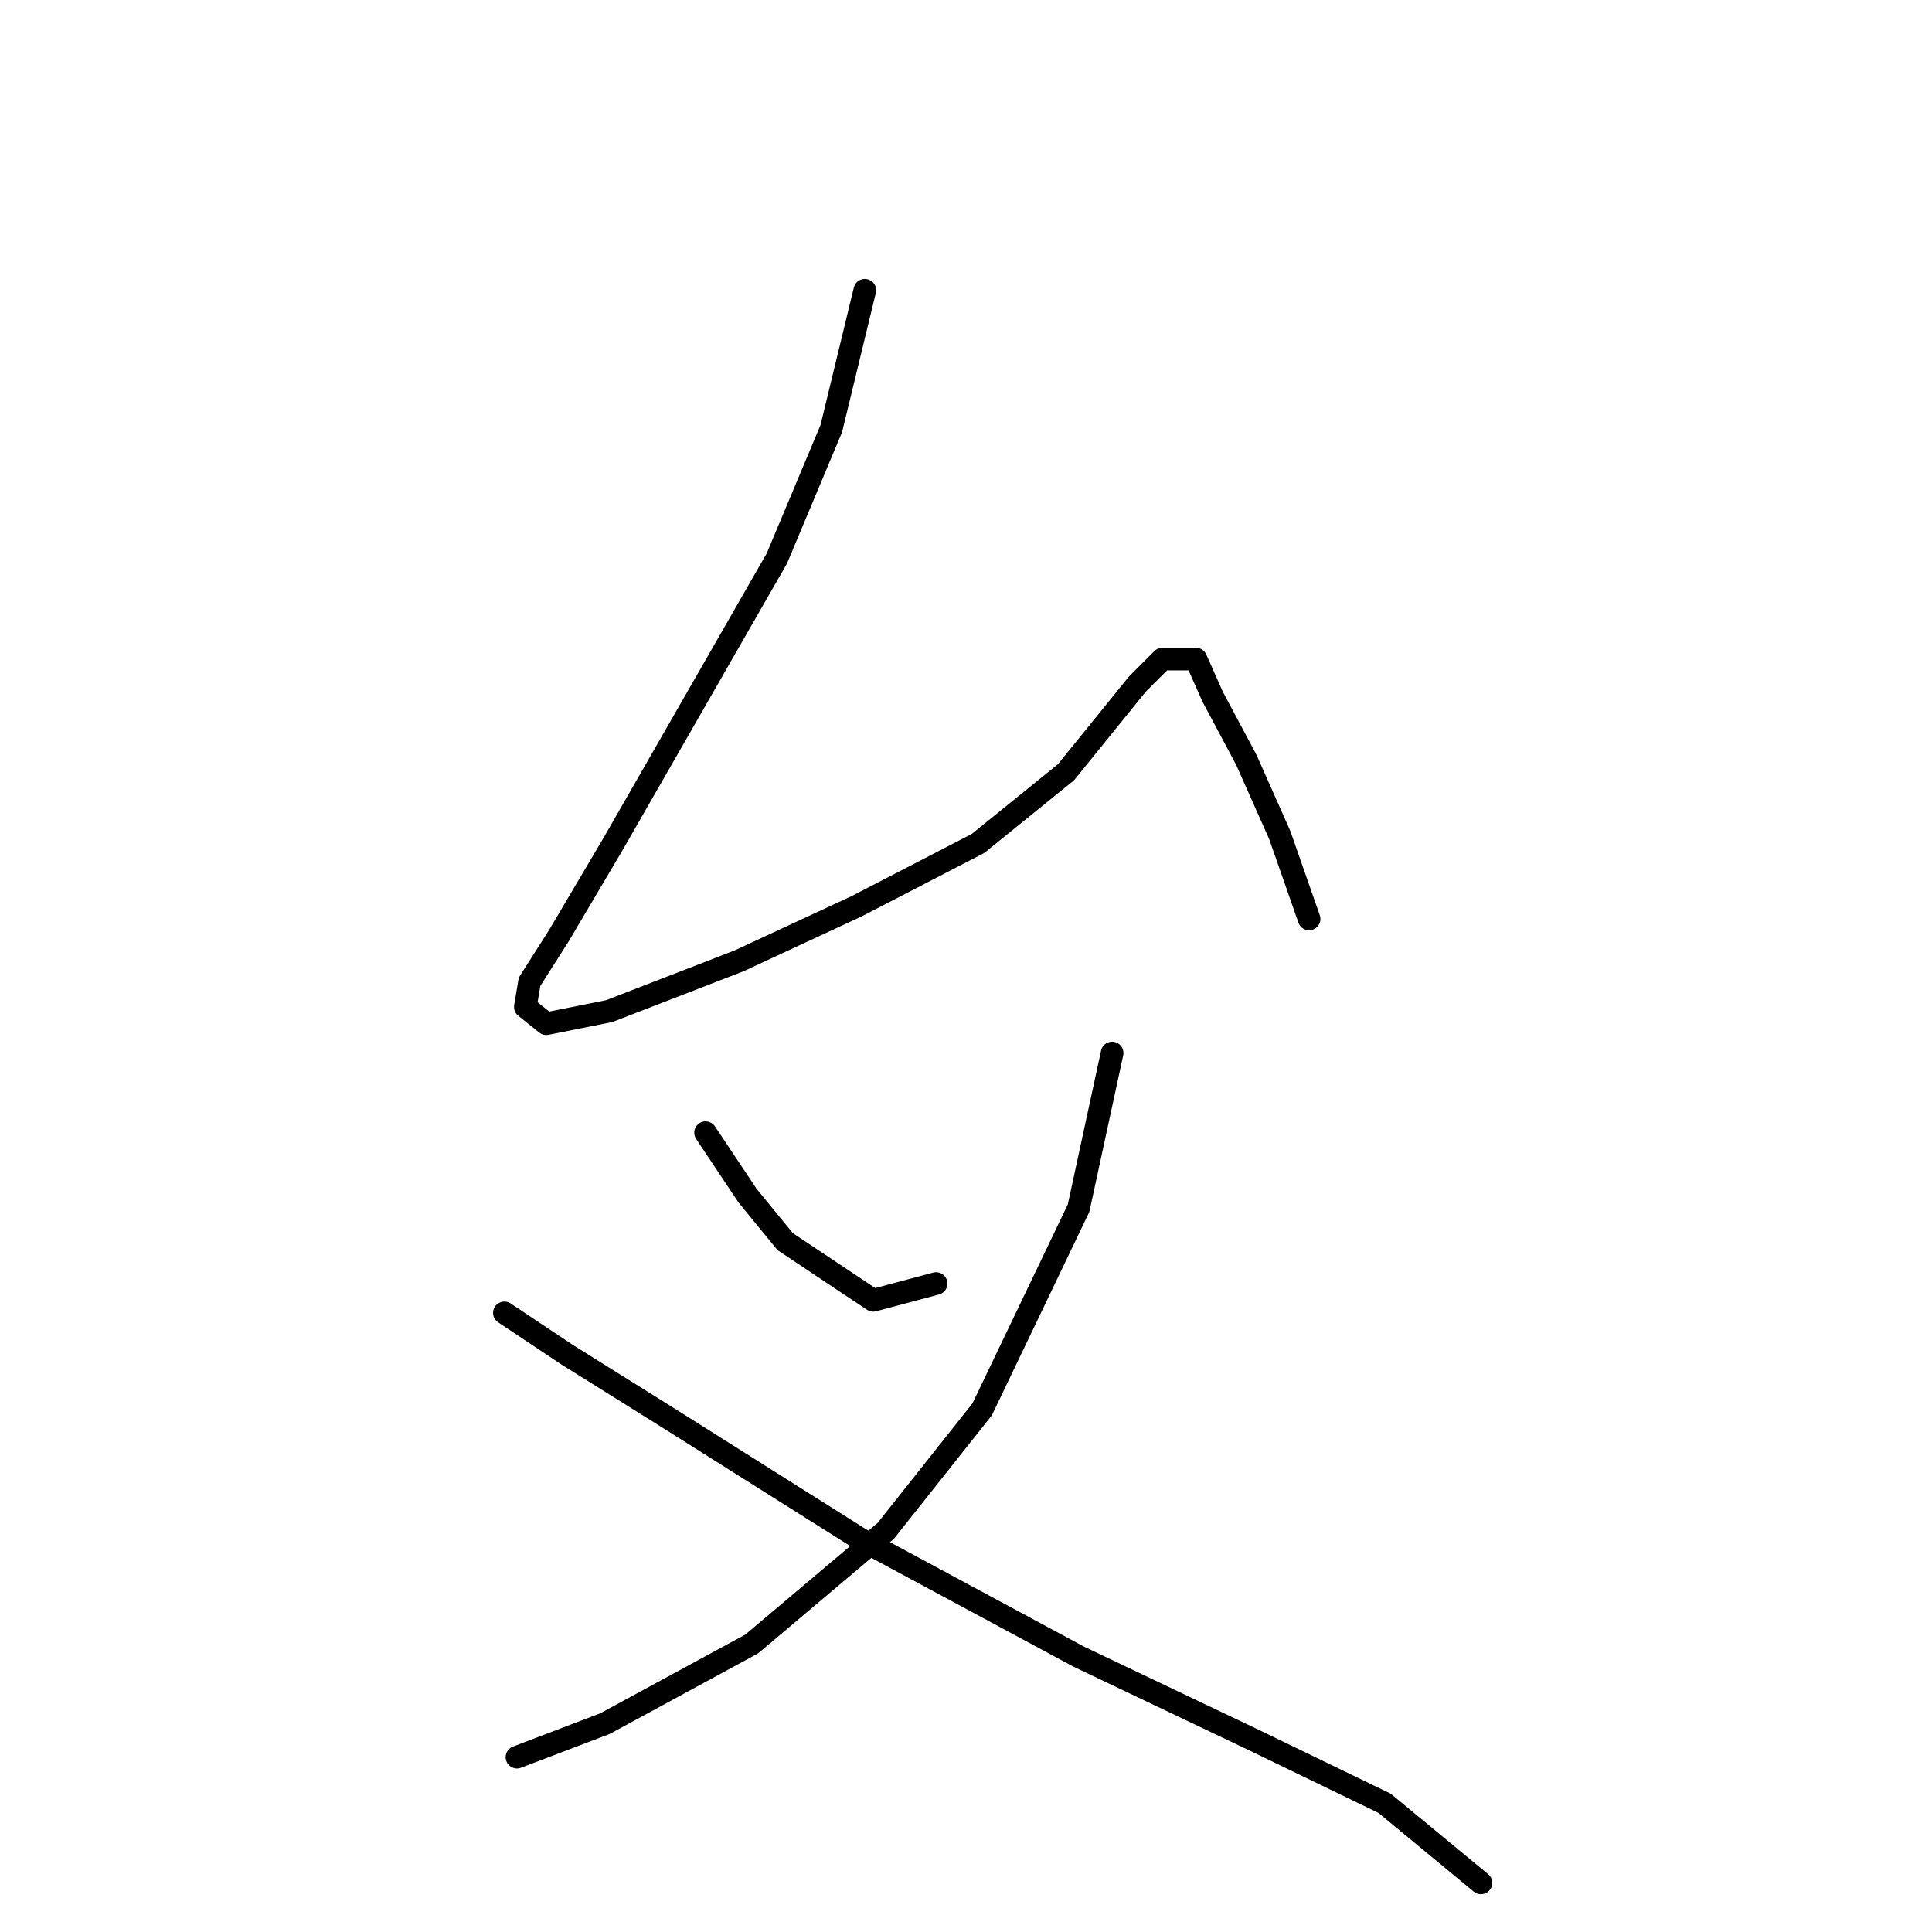 <?xml version="1.0" standalone="no"?>
    <svg width="256" height="256" xmlns="http://www.w3.org/2000/svg" version="1.1">
    <polyline stroke="black" stroke-width="3" stroke-linecap="round" fill="transparent" stroke-linejoin="round" points="114.595 38.46 110.152 56.786 102.932 74.002 81.274 111.766 74.054 123.984 70.167 130.093 69.611 133.425 72.388 135.646 80.718 133.98 97.934 127.316 113.484 120.097 129.589 111.766 141.252 102.325 150.693 90.663 154.025 87.331 158.468 87.331 160.689 92.329 165.132 100.659 169.575 110.656 173.462 121.763 173.462 121.763 " />
        <polyline stroke="black" stroke-width="3" stroke-linecap="round" fill="transparent" stroke-linejoin="round" points="93.491 150.086 99.045 158.416 104.043 164.525 115.705 172.3 124.036 170.078 124.036 170.078 " />
        <polyline stroke="black" stroke-width="3" stroke-linecap="round" fill="transparent" stroke-linejoin="round" points="147.361 139.534 142.918 160.082 130.145 186.739 117.372 202.844 99.6 217.839 80.163 228.39 68.5 232.833 68.5 232.833 " />
        <polyline stroke="black" stroke-width="3" stroke-linecap="round" fill="transparent" stroke-linejoin="round" points="66.834 173.966 75.165 179.519 88.493 187.85 114.039 203.955 142.918 219.505 166.243 230.612 183.458 238.942 196.232 249.494 196.232 249.494 " />
        </svg>